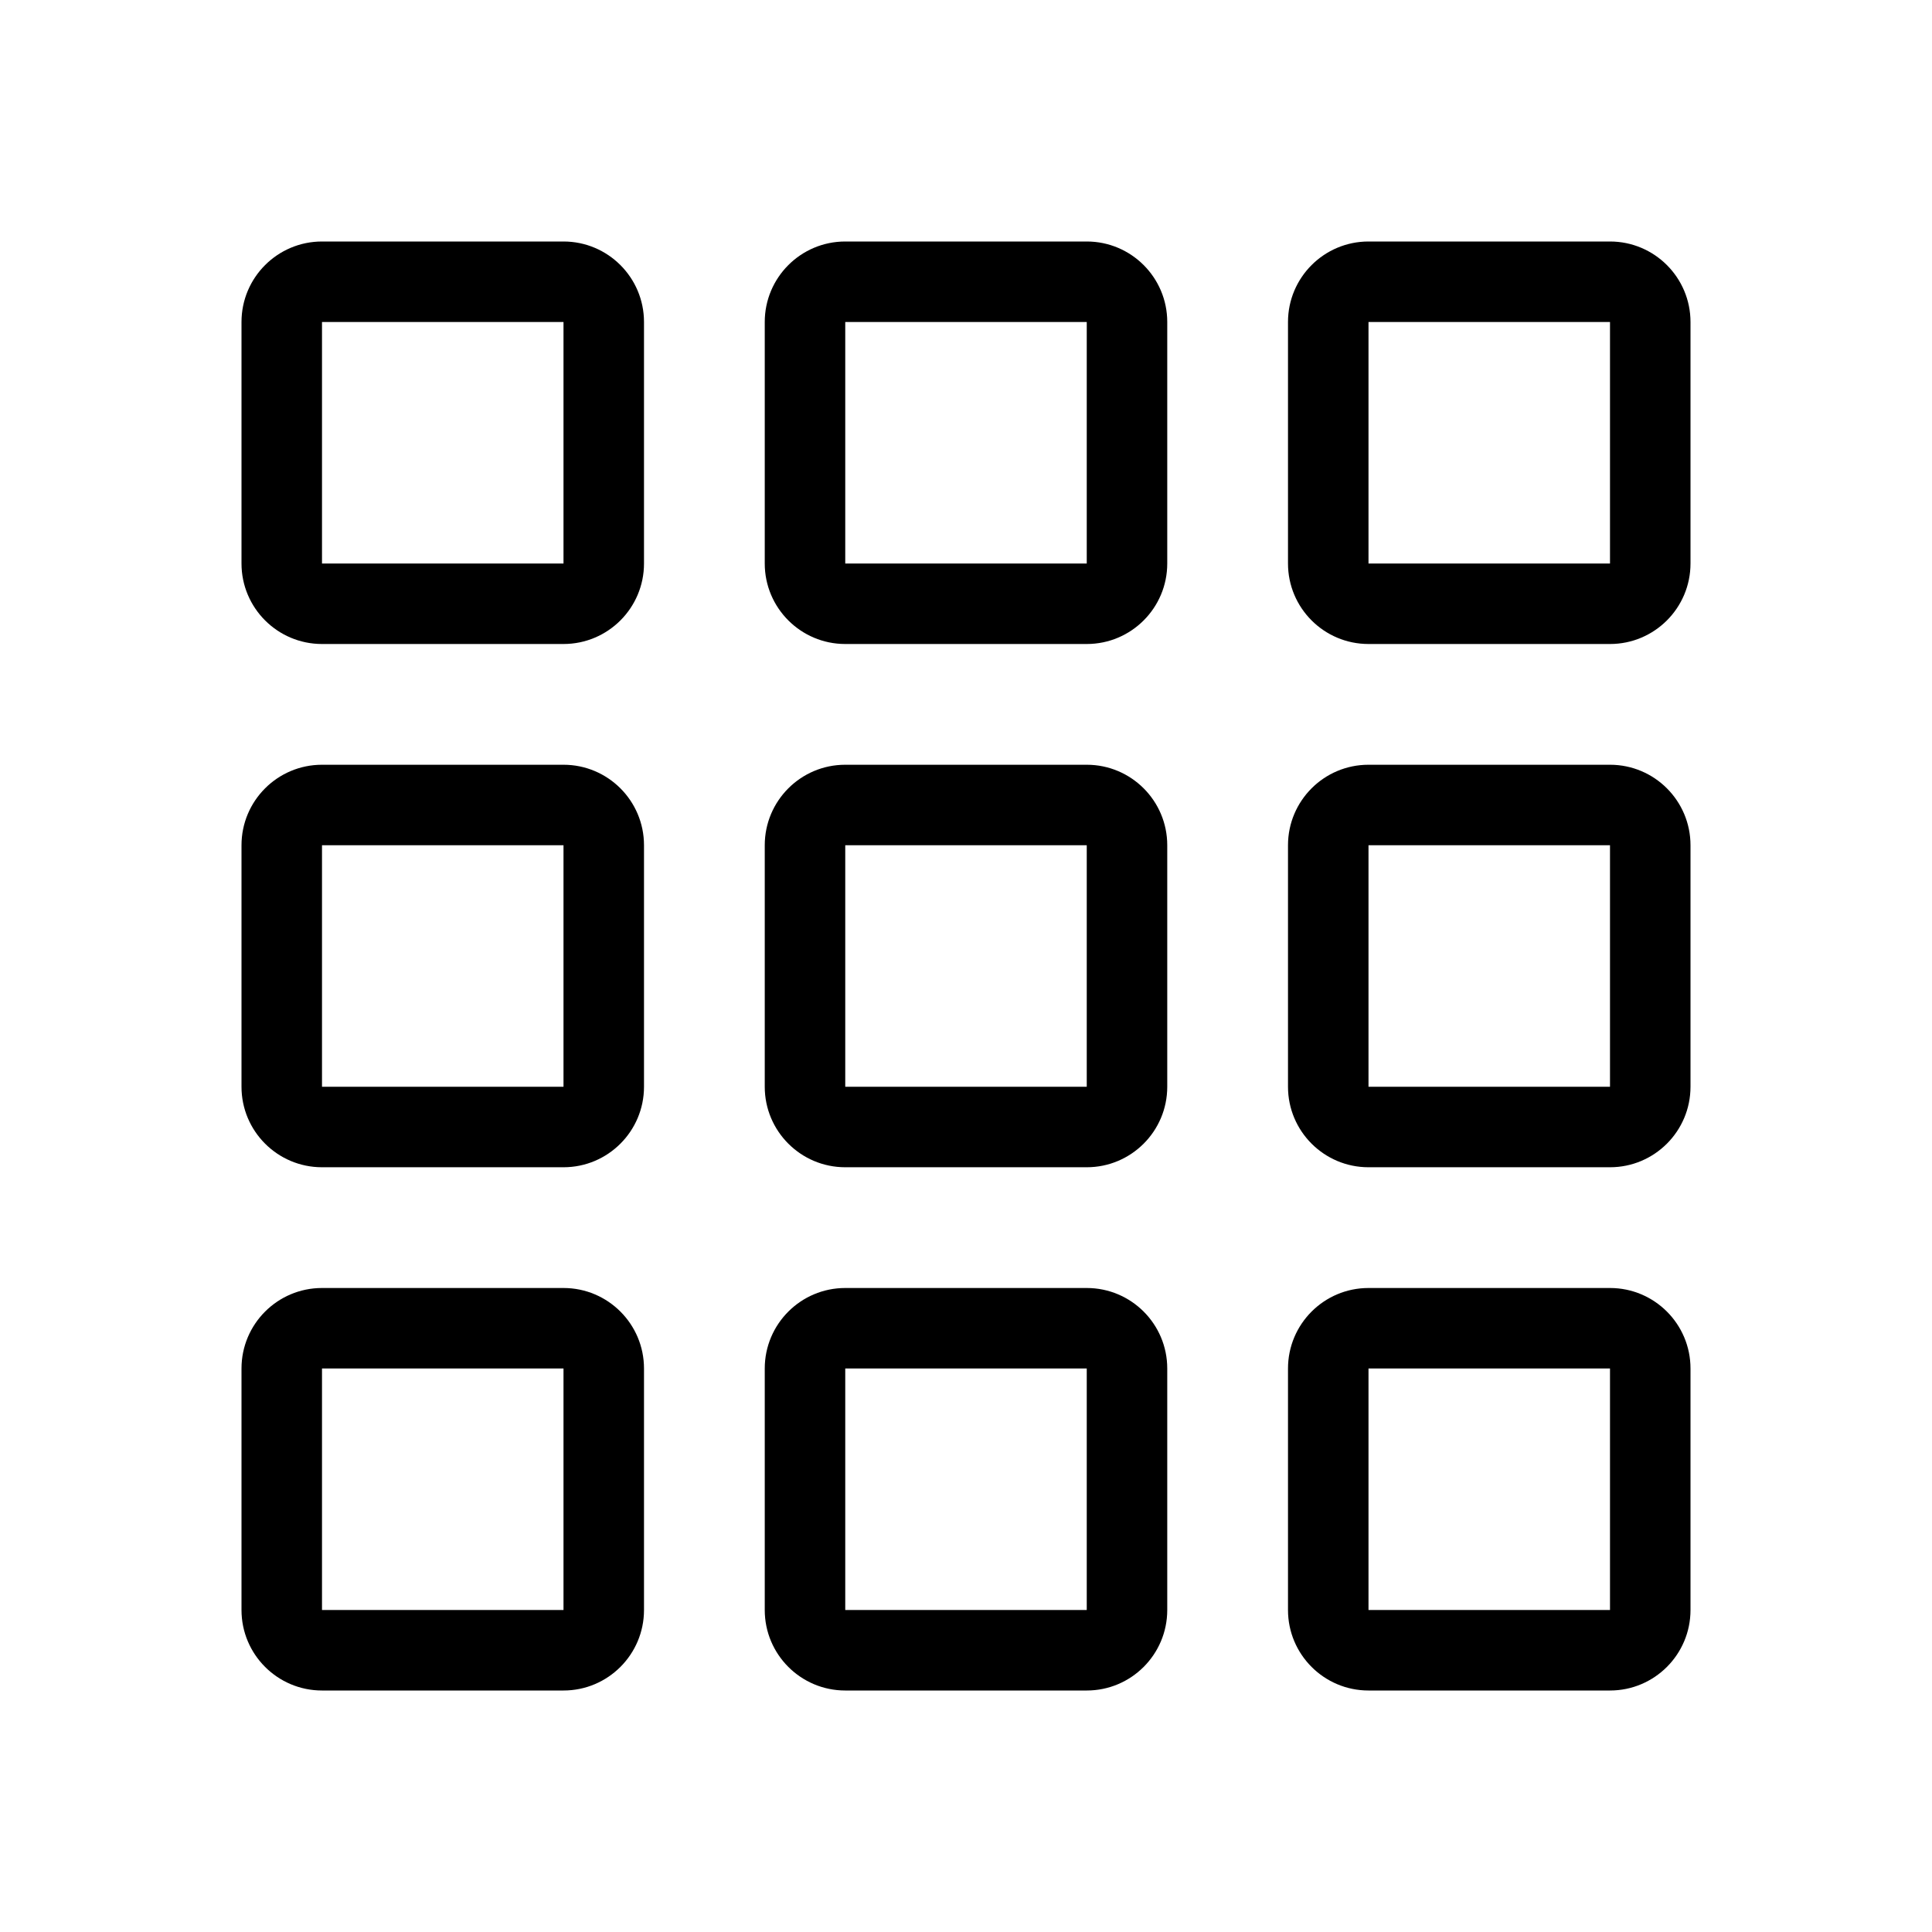 <?xml version="1.0" encoding="utf-8"?>
<!-- Generator: Adobe Illustrator 16.0.0, SVG Export Plug-In . SVG Version: 6.00 Build 0)  -->
<!DOCTYPE svg PUBLIC "-//W3C//DTD SVG 1.1//EN" "http://www.w3.org/Graphics/SVG/1.1/DTD/svg11.dtd">
<svg version="1.1" id="Layer_1" xmlns="http://www.w3.org/2000/svg" xmlns:xlink="http://www.w3.org/1999/xlink" x="0px" y="0px"
	 width="48px" height="48px" viewBox="0 0 48 48" enable-background="new 0 0 48 48" xml:space="preserve">
<g>
	<path d="M14,19H8c-1.104,0-2,0.896-2,2v6c0,1.104,0.896,2,2,2h6c1.104,0,2-0.896,2-2v-6C16,19.896,15.104,19,14,19z M14,27H8v-6h6
		V27z"/>
	<path d="M14,32H8c-1.104,0-2,0.896-2,2v6c0,1.104,0.896,2,2,2h6c1.104,0,2-0.896,2-2v-6C16,32.896,15.104,32,14,32z M14,40H8v-6h6
		V40z"/>
	<path d="M40,6h-6c-1.104,0-2,0.896-2,2v6c0,1.104,0.896,2,2,2h6c1.104,0,2-0.896,2-2V8C42,6.896,41.104,6,40,6z M40,14h-6V8h6V14z"
		/>
	<path d="M40,19h-6c-1.104,0-2,0.896-2,2v6c0,1.104,0.896,2,2,2h6c1.104,0,2-0.896,2-2v-6C42,19.896,41.104,19,40,19z M40,27h-6v-6
		h6V27z"/>
	<path d="M40,32h-6c-1.104,0-2,0.896-2,2v6c0,1.104,0.896,2,2,2h6c1.104,0,2-0.896,2-2v-6C42,32.896,41.104,32,40,32z M40,40h-6v-6
		h6V40z"/>
	<path d="M14,6H8C6.896,6,6,6.896,6,8v6c0,1.104,0.896,2,2,2h6c1.104,0,2-0.896,2-2V8C16,6.896,15.104,6,14,6z M14,14H8V8h6V14z"/>
	<path d="M27,19h-6c-1.104,0-2,0.896-2,2v6c0,1.104,0.896,2,2,2h6c1.104,0,2-0.896,2-2v-6C29,19.896,28.104,19,27,19z M27,27h-6v-6
		h6V27z"/>
	<path d="M27,32h-6c-1.104,0-2,0.896-2,2v6c0,1.104,0.896,2,2,2h6c1.104,0,2-0.896,2-2v-6C29,32.896,28.104,32,27,32z M27,40h-6v-6
		h6V40z"/>
	<path d="M27,6h-6c-1.104,0-2,0.896-2,2v6c0,1.104,0.896,2,2,2h6c1.104,0,2-0.896,2-2V8C29,6.896,28.104,6,27,6z M27,14h-6V8h6V14z"
		/>
</g>
</svg>
